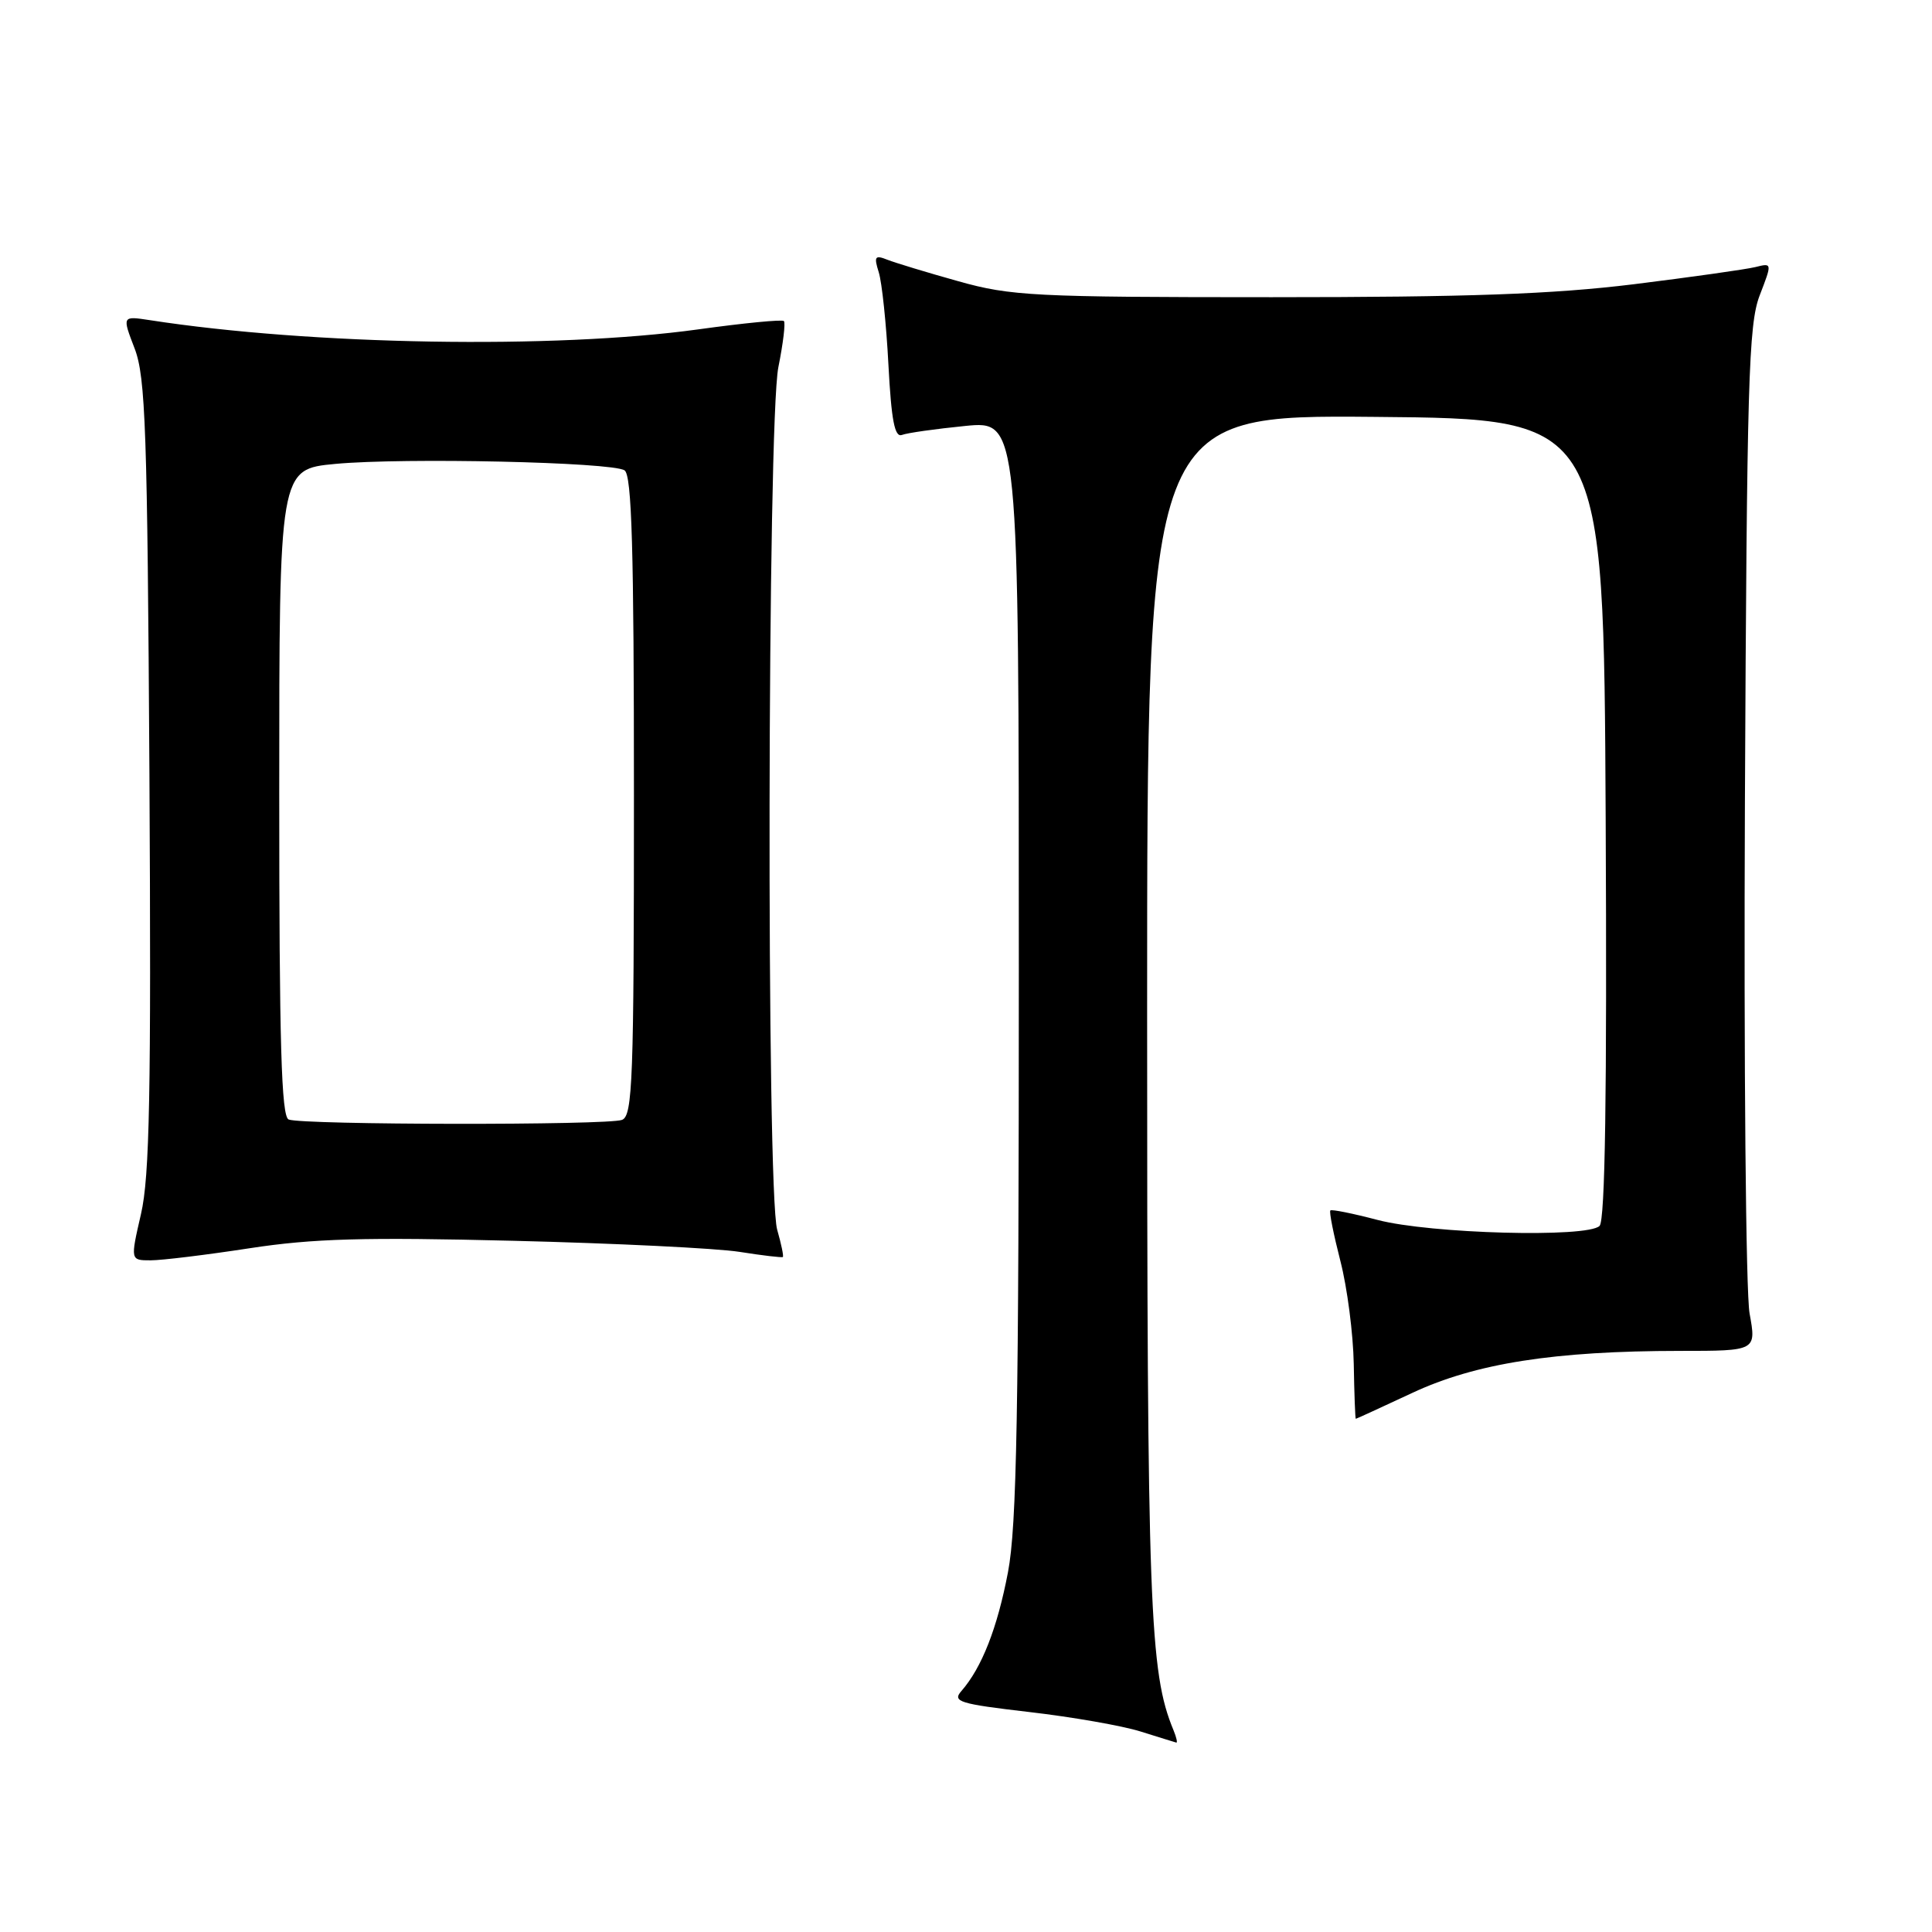 <?xml version="1.0" encoding="UTF-8" standalone="no"?>
<!DOCTYPE svg PUBLIC "-//W3C//DTD SVG 1.1//EN" "http://www.w3.org/Graphics/SVG/1.1/DTD/svg11.dtd" >
<svg xmlns="http://www.w3.org/2000/svg" xmlns:xlink="http://www.w3.org/1999/xlink" version="1.1" viewBox="0 0 256 256">
 <g >
 <path fill="currentColor"
d=" M 155.49 229.25 C 152.31 221.56 152.00 213.22 152.00 134.24 C 152.00 54.97 152.00 54.97 182.25 55.24 C 212.50 55.50 212.50 55.50 212.76 108.44 C 212.94 144.91 212.69 161.71 211.95 162.44 C 210.34 164.04 189.54 163.48 182.54 161.65 C 179.27 160.79 176.45 160.22 176.28 160.39 C 176.10 160.56 176.71 163.58 177.61 167.10 C 178.52 170.62 179.31 176.76 179.38 180.75 C 179.45 184.73 179.57 187.99 179.65 188.00 C 179.73 188.00 183.10 186.45 187.15 184.56 C 195.53 180.64 205.96 179.01 222.61 179.00 C 232.73 179.00 232.73 179.00 231.83 174.05 C 231.33 171.33 231.06 140.84 231.21 106.30 C 231.47 50.60 231.69 43.01 233.16 39.16 C 234.83 34.83 234.83 34.83 232.59 35.39 C 231.37 35.69 224.09 36.72 216.43 37.67 C 205.74 38.98 194.58 39.38 168.50 39.38 C 136.99 39.38 133.95 39.22 127.00 37.27 C 122.88 36.12 118.64 34.83 117.59 34.42 C 115.93 33.76 115.78 33.98 116.44 36.08 C 116.86 37.41 117.44 42.92 117.72 48.31 C 118.11 55.71 118.55 58.00 119.52 57.63 C 120.22 57.36 123.99 56.83 127.90 56.44 C 135.00 55.74 135.00 55.74 135.00 128.28 C 135.00 187.24 134.73 202.23 133.56 208.34 C 132.15 215.74 130.09 220.98 127.39 224.07 C 126.16 225.48 127.09 225.77 136.37 226.85 C 142.07 227.51 148.71 228.67 151.12 229.43 C 153.53 230.18 155.66 230.85 155.86 230.90 C 156.05 230.96 155.89 230.21 155.49 229.25 Z  M 33.07 165.40 C 41.49 164.11 48.23 163.92 68.00 164.41 C 81.47 164.74 94.97 165.40 98.00 165.88 C 101.03 166.36 103.60 166.66 103.73 166.56 C 103.86 166.45 103.52 164.83 102.98 162.94 C 101.54 157.92 101.68 55.90 103.14 48.64 C 103.77 45.51 104.10 42.77 103.87 42.54 C 103.65 42.31 98.52 42.81 92.48 43.65 C 73.48 46.27 41.23 45.73 19.84 42.42 C 16.18 41.86 16.18 41.86 17.84 46.18 C 19.29 49.96 19.53 57.00 19.80 102.62 C 20.04 144.84 19.83 155.91 18.68 160.87 C 17.27 167.00 17.27 167.00 19.96 167.00 C 21.44 167.00 27.34 166.28 33.07 165.40 Z  M 38.25 148.34 C 37.28 147.95 37.00 138.33 37.00 105.00 C 37.00 62.17 37.00 62.17 44.43 61.47 C 53.52 60.62 81.03 61.23 82.75 62.32 C 83.72 62.94 84.00 72.67 84.00 105.45 C 84.00 143.13 83.83 147.85 82.42 148.39 C 80.53 149.12 40.05 149.07 38.25 148.34 Z "/>
</g>
</svg>